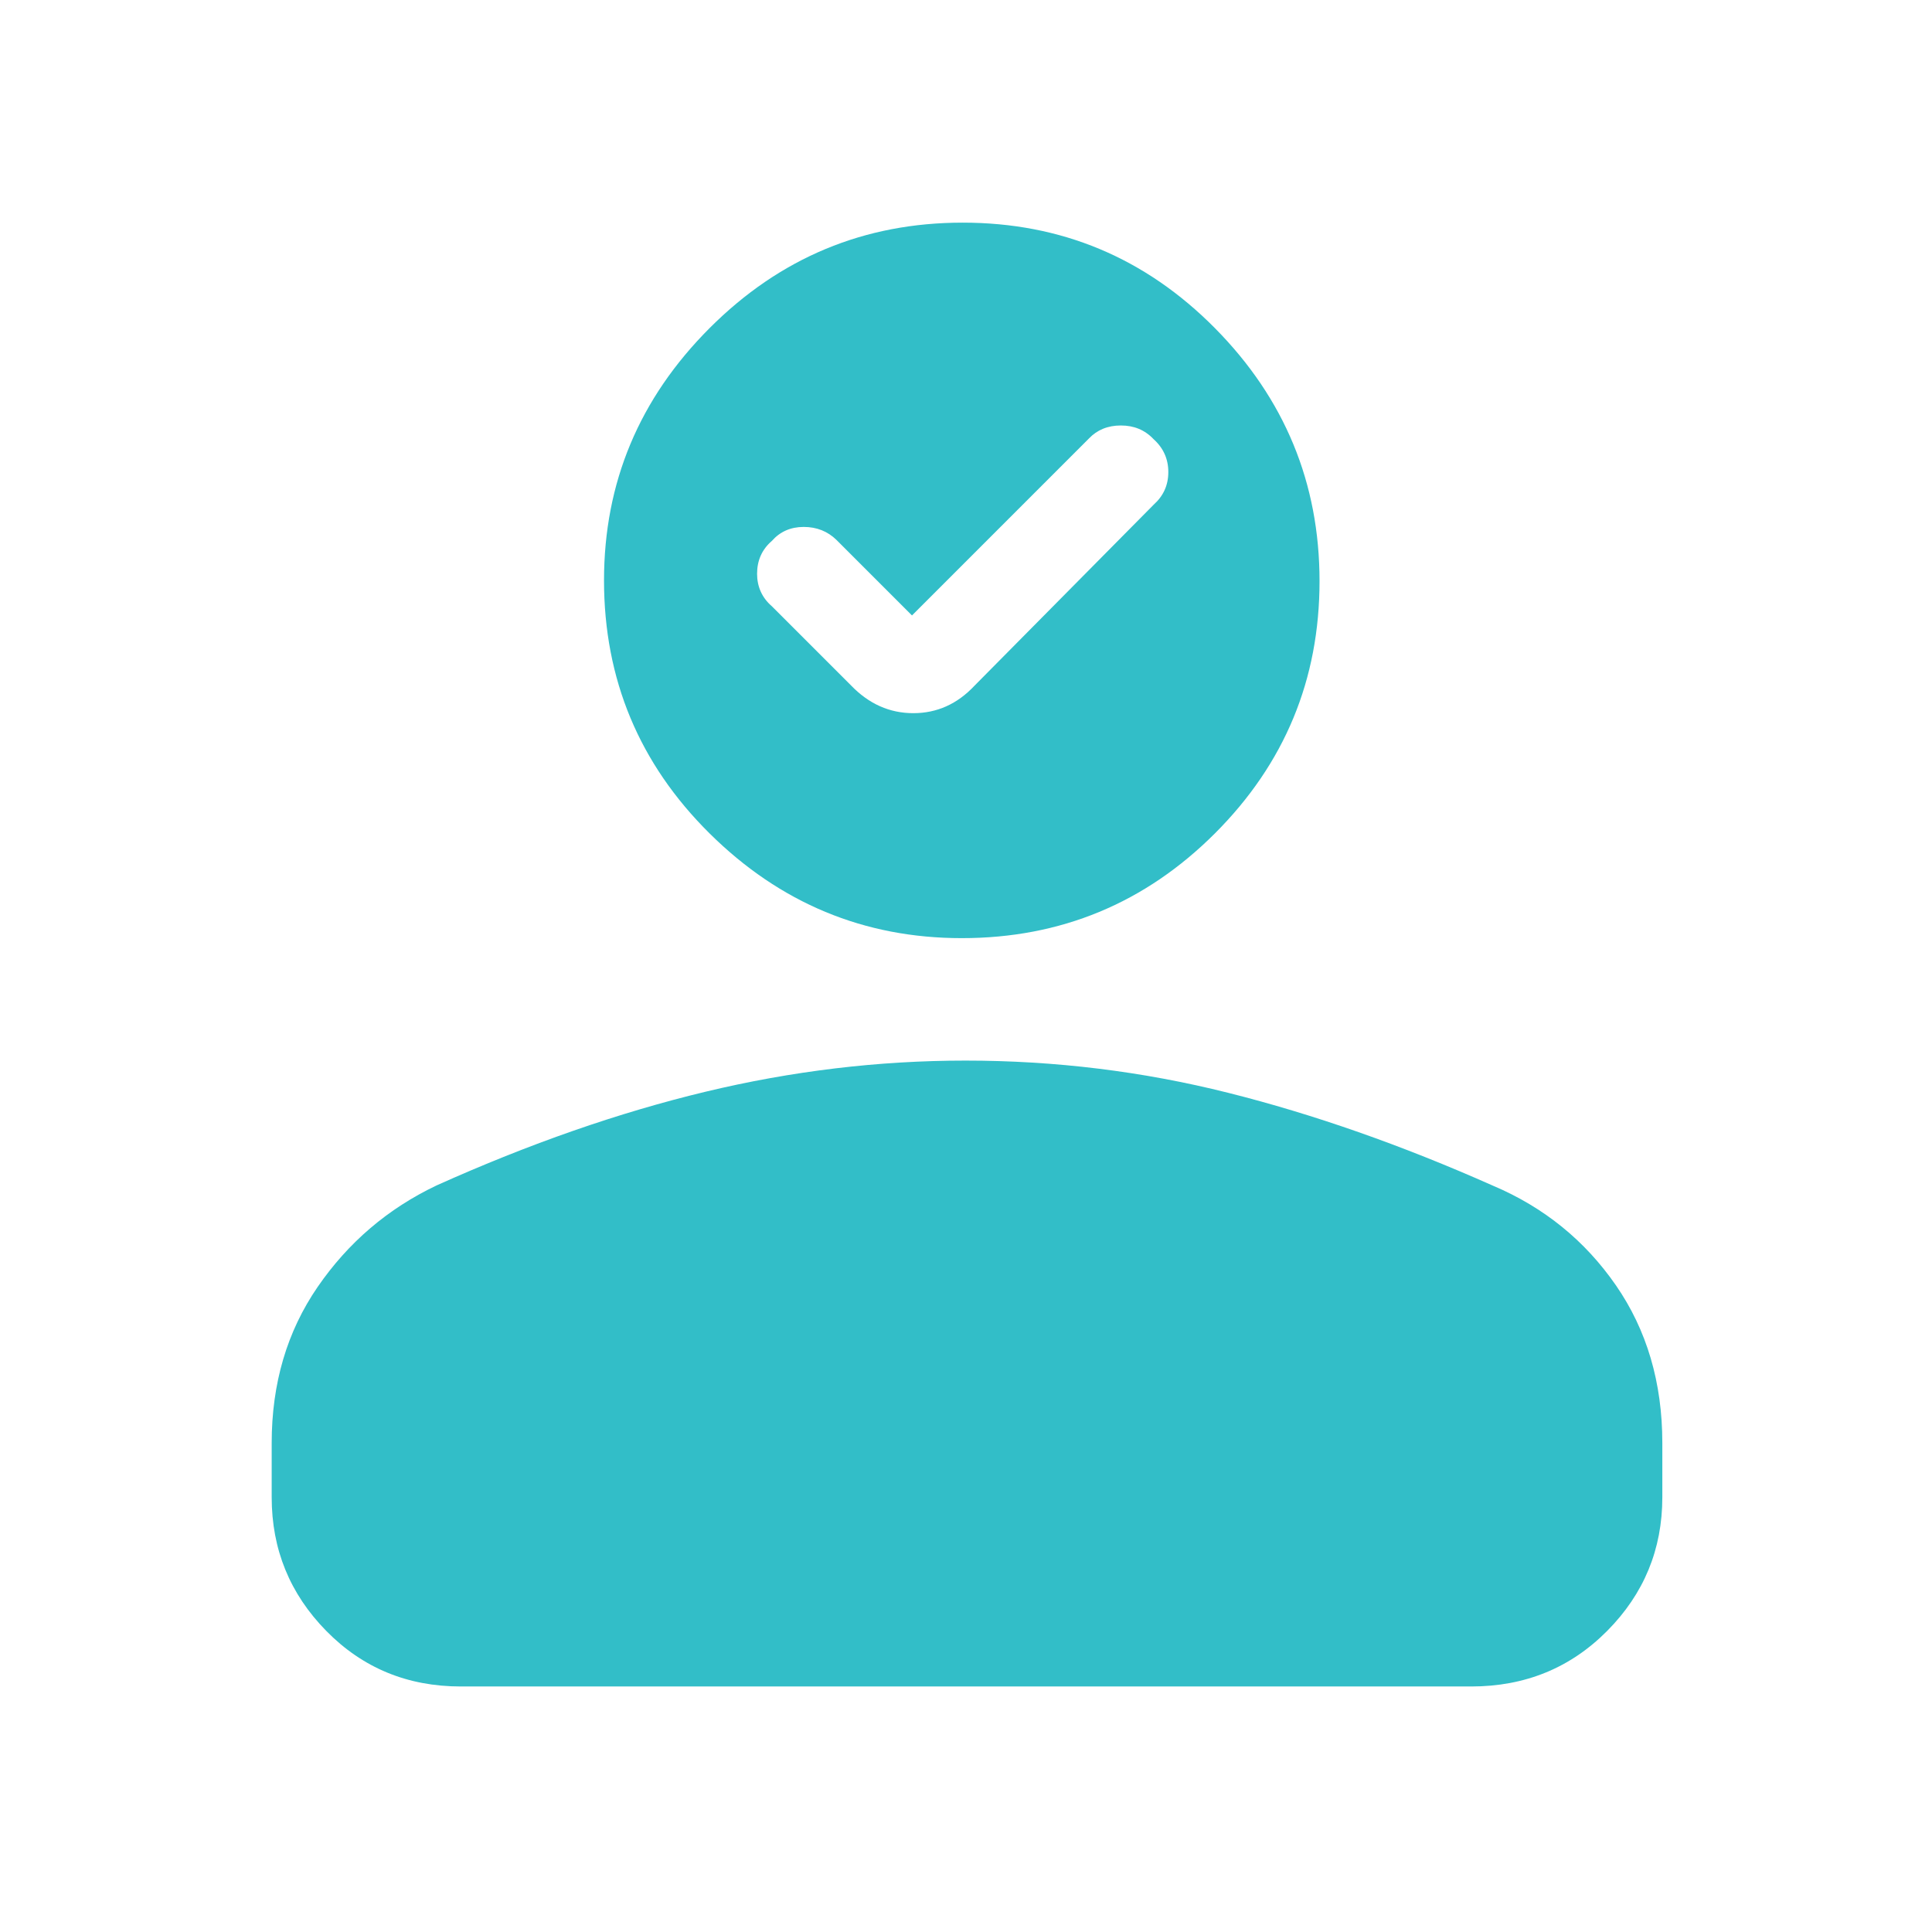 <svg height="48" viewBox="0 -960 960 960" width="48" xmlns="http://www.w3.org/2000/svg"><path fill="rgb(50, 190, 200)" d="m135-216v-27c0-29.533 7.61-55.373 22.83-77.52 15.22-22.14 34.943-38.967 59.17-50.48 46-20.667 90.487-36.167 133.46-46.5s86.063-15.5 129.27-15.5c44.487 0 87.987 5.333 130.5 16s86.41 26.063 131.69 46.19c25.273 10.727 45.607 27.21 61 49.45 15.387 22.24 23.08 48.36 23.08 78.36v27c0 25.833-9.13 47.957-27.39 66.37-18.267 18.42-40.803 27.63-67.61 27.63h-502c-26.533 0-48.833-9.21-66.9-27.63-18.067-18.413-27.1-40.537-27.1-66.37zm318.16-438.19-37.569-37.57c-4.344-4.22-9.751-6.41-16.256-6.41-6.506 0-11.784 2.38-15.816 6.96-4.893 4.21-7.331 9.71-7.331 16.31 0 6.41 2.438 11.91 7.331 16.13l39.402 39.4c8.833 9.16 19.133 13.74 30.918 13.74 11.765 0 21.918-4.58 30.476-13.74l88.884-89.8c4.894-4.4 7.331-9.72 7.331-16.31 0-6.42-2.437-11.92-7.331-16.31-4.343-4.59-9.749-6.79-16.255-6.79-6.507 0-11.784 2.2-15.816 6.42zm25.199-195.18c48.877 0 90.643 17.41 125.318 52.41 34.655 35.01 51.992 76.98 51.992 125.72 0 48.94-17.337 90.72-51.992 125.36-34.675 34.63-76.587 52.04-125.776 52.04-48.566 0-90.35-17.41-125.318-52.04-34.967-34.64-52.451-76.61-52.451-125.72 0-48.57 17.484-90.35 52.451-125.36 34.968-35 76.899-52.41 125.776-52.41z"/></svg>